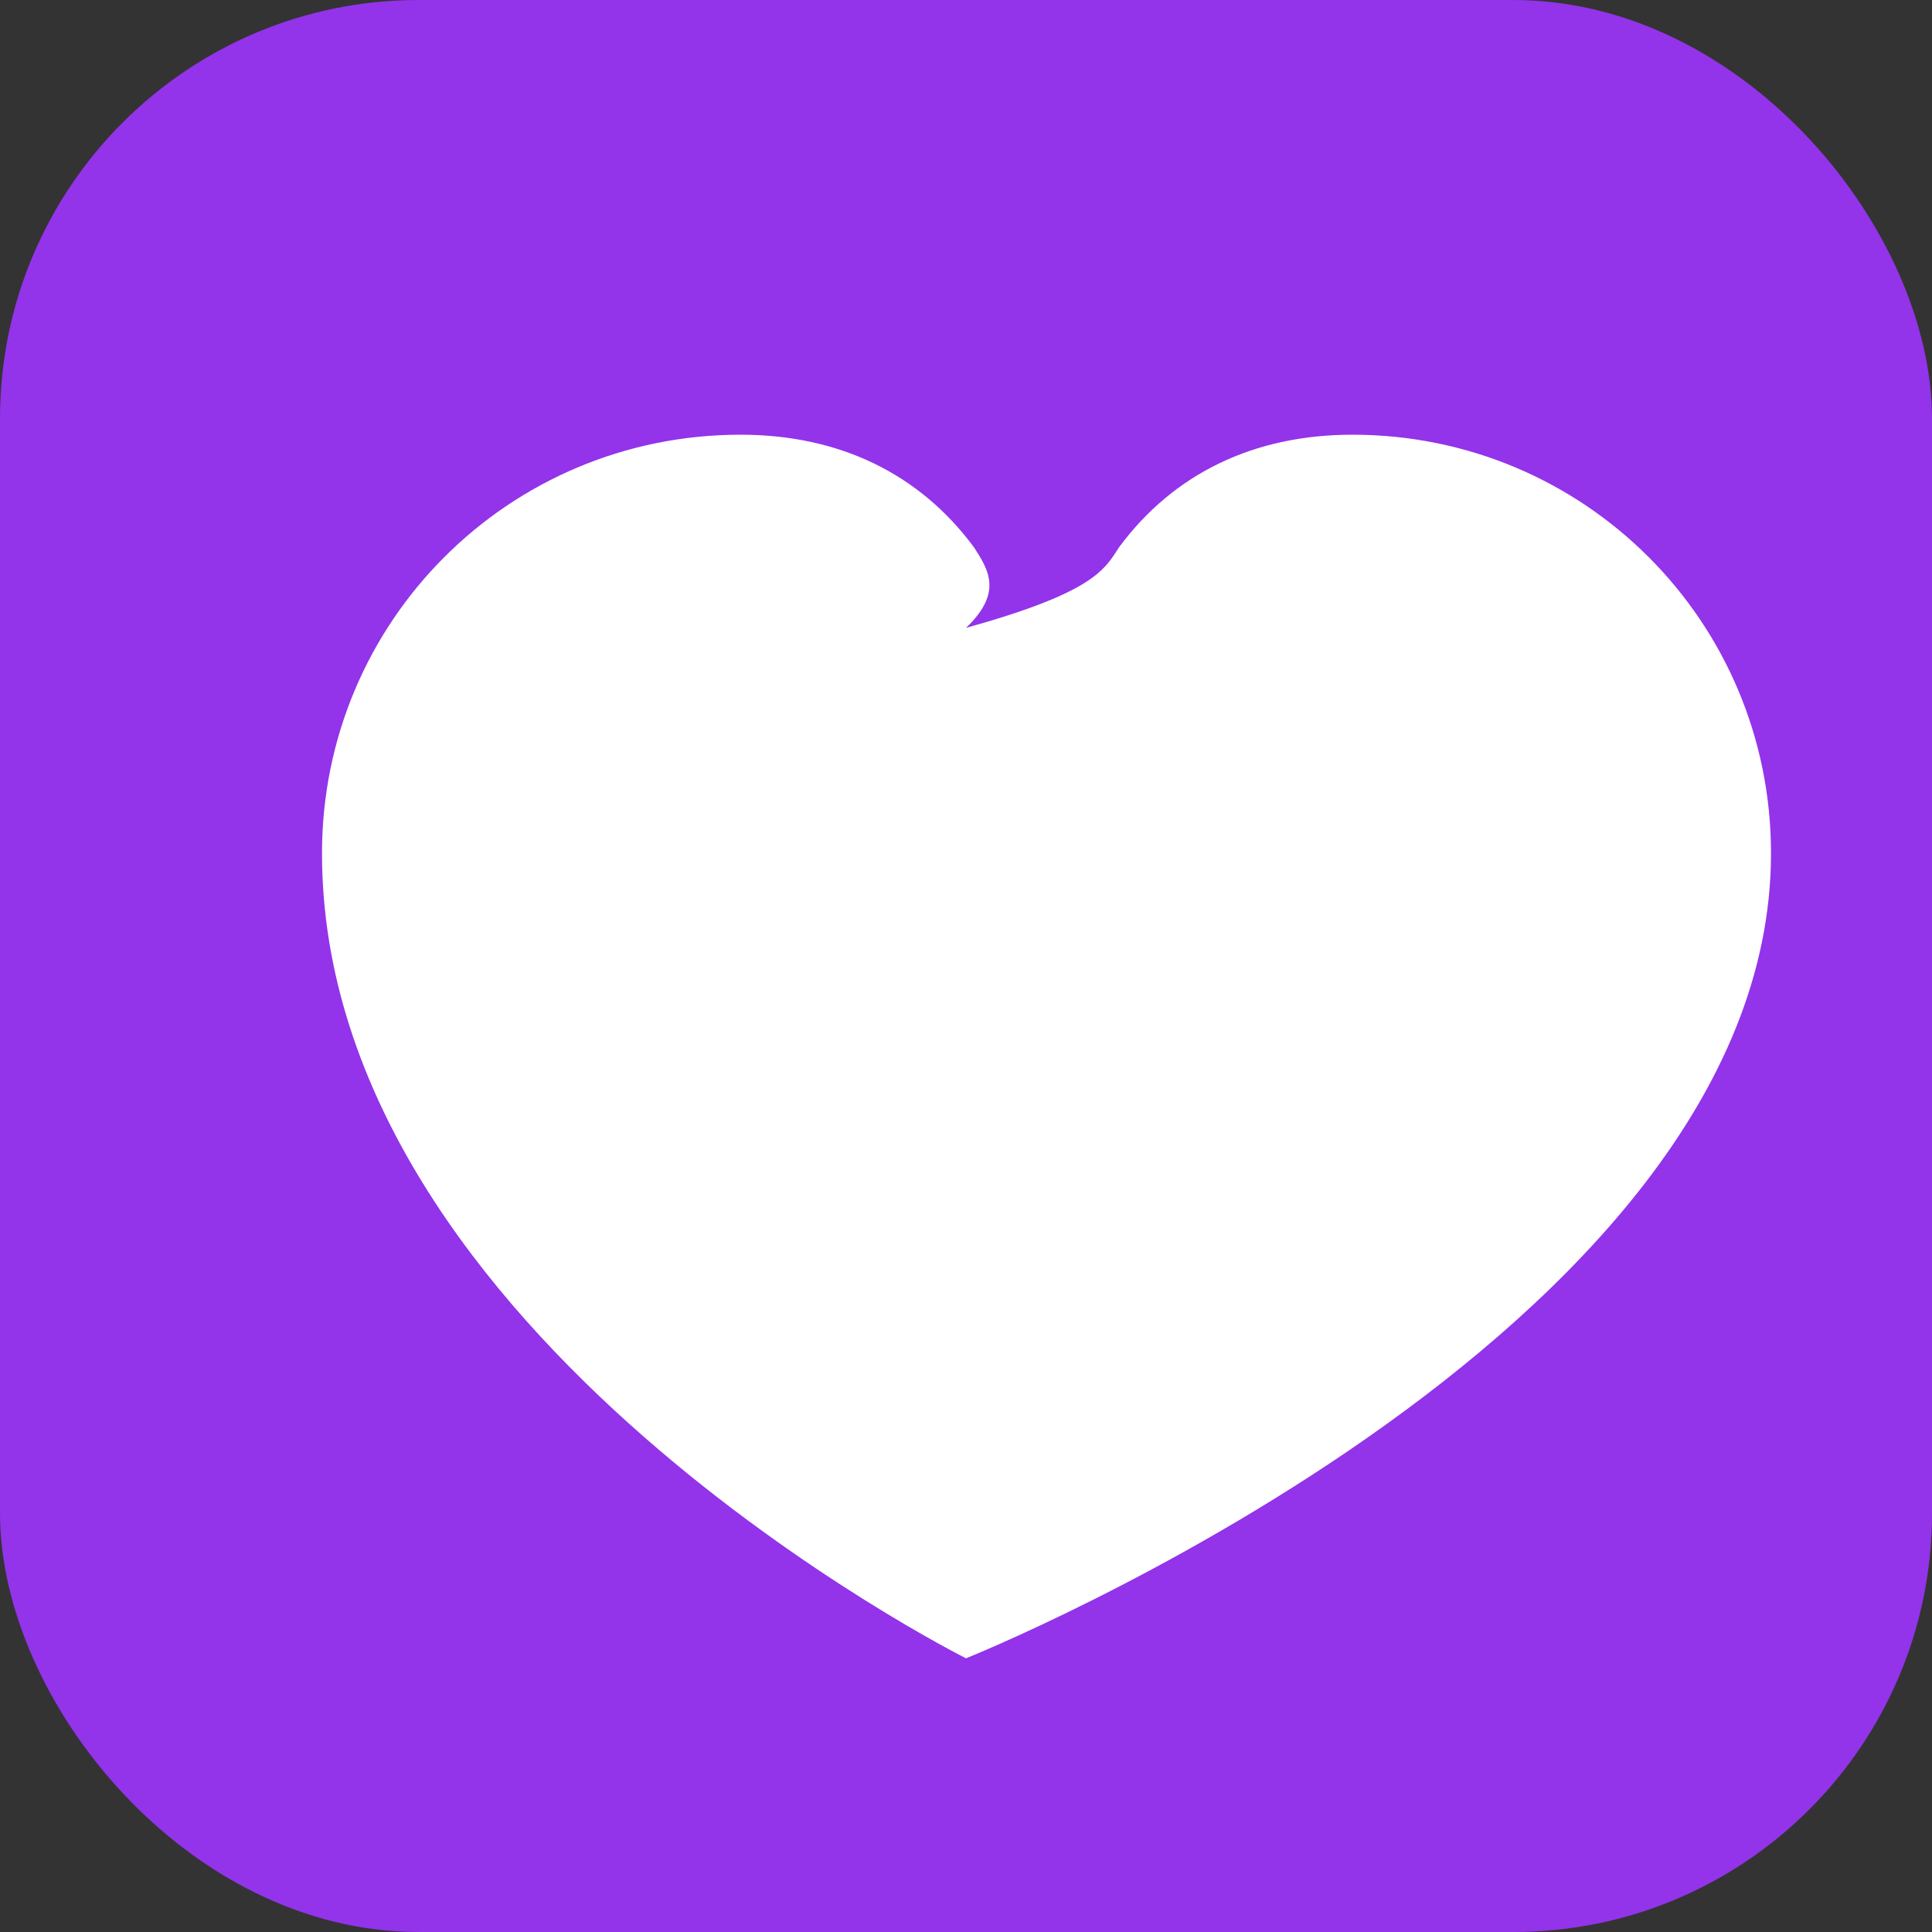 <svg width="120" height="120" viewBox="0 0 120 120" fill="none" xmlns="http://www.w3.org/2000/svg">
  <rect x="0" y="0" width="120" height="120" fill="#333333" stroke="none"/>
  <rect width="120" height="120" rx="26" fill="#9333EA"/>
  <path d="M60 103C60 103 20 83 20 53C20 38.6 31.6 27 46 27C52.1 27 57.1 29.4 60.5 34C61.4 35.4 62.3 36.8 60 39C67.9 36.8 68.6 35.4 69.5 34C72.9 29.4 77.9 27 84 27C98.4 27 110 38.6 110 53C110 83 60 103 60 103Z" fill="white"/>
</svg>